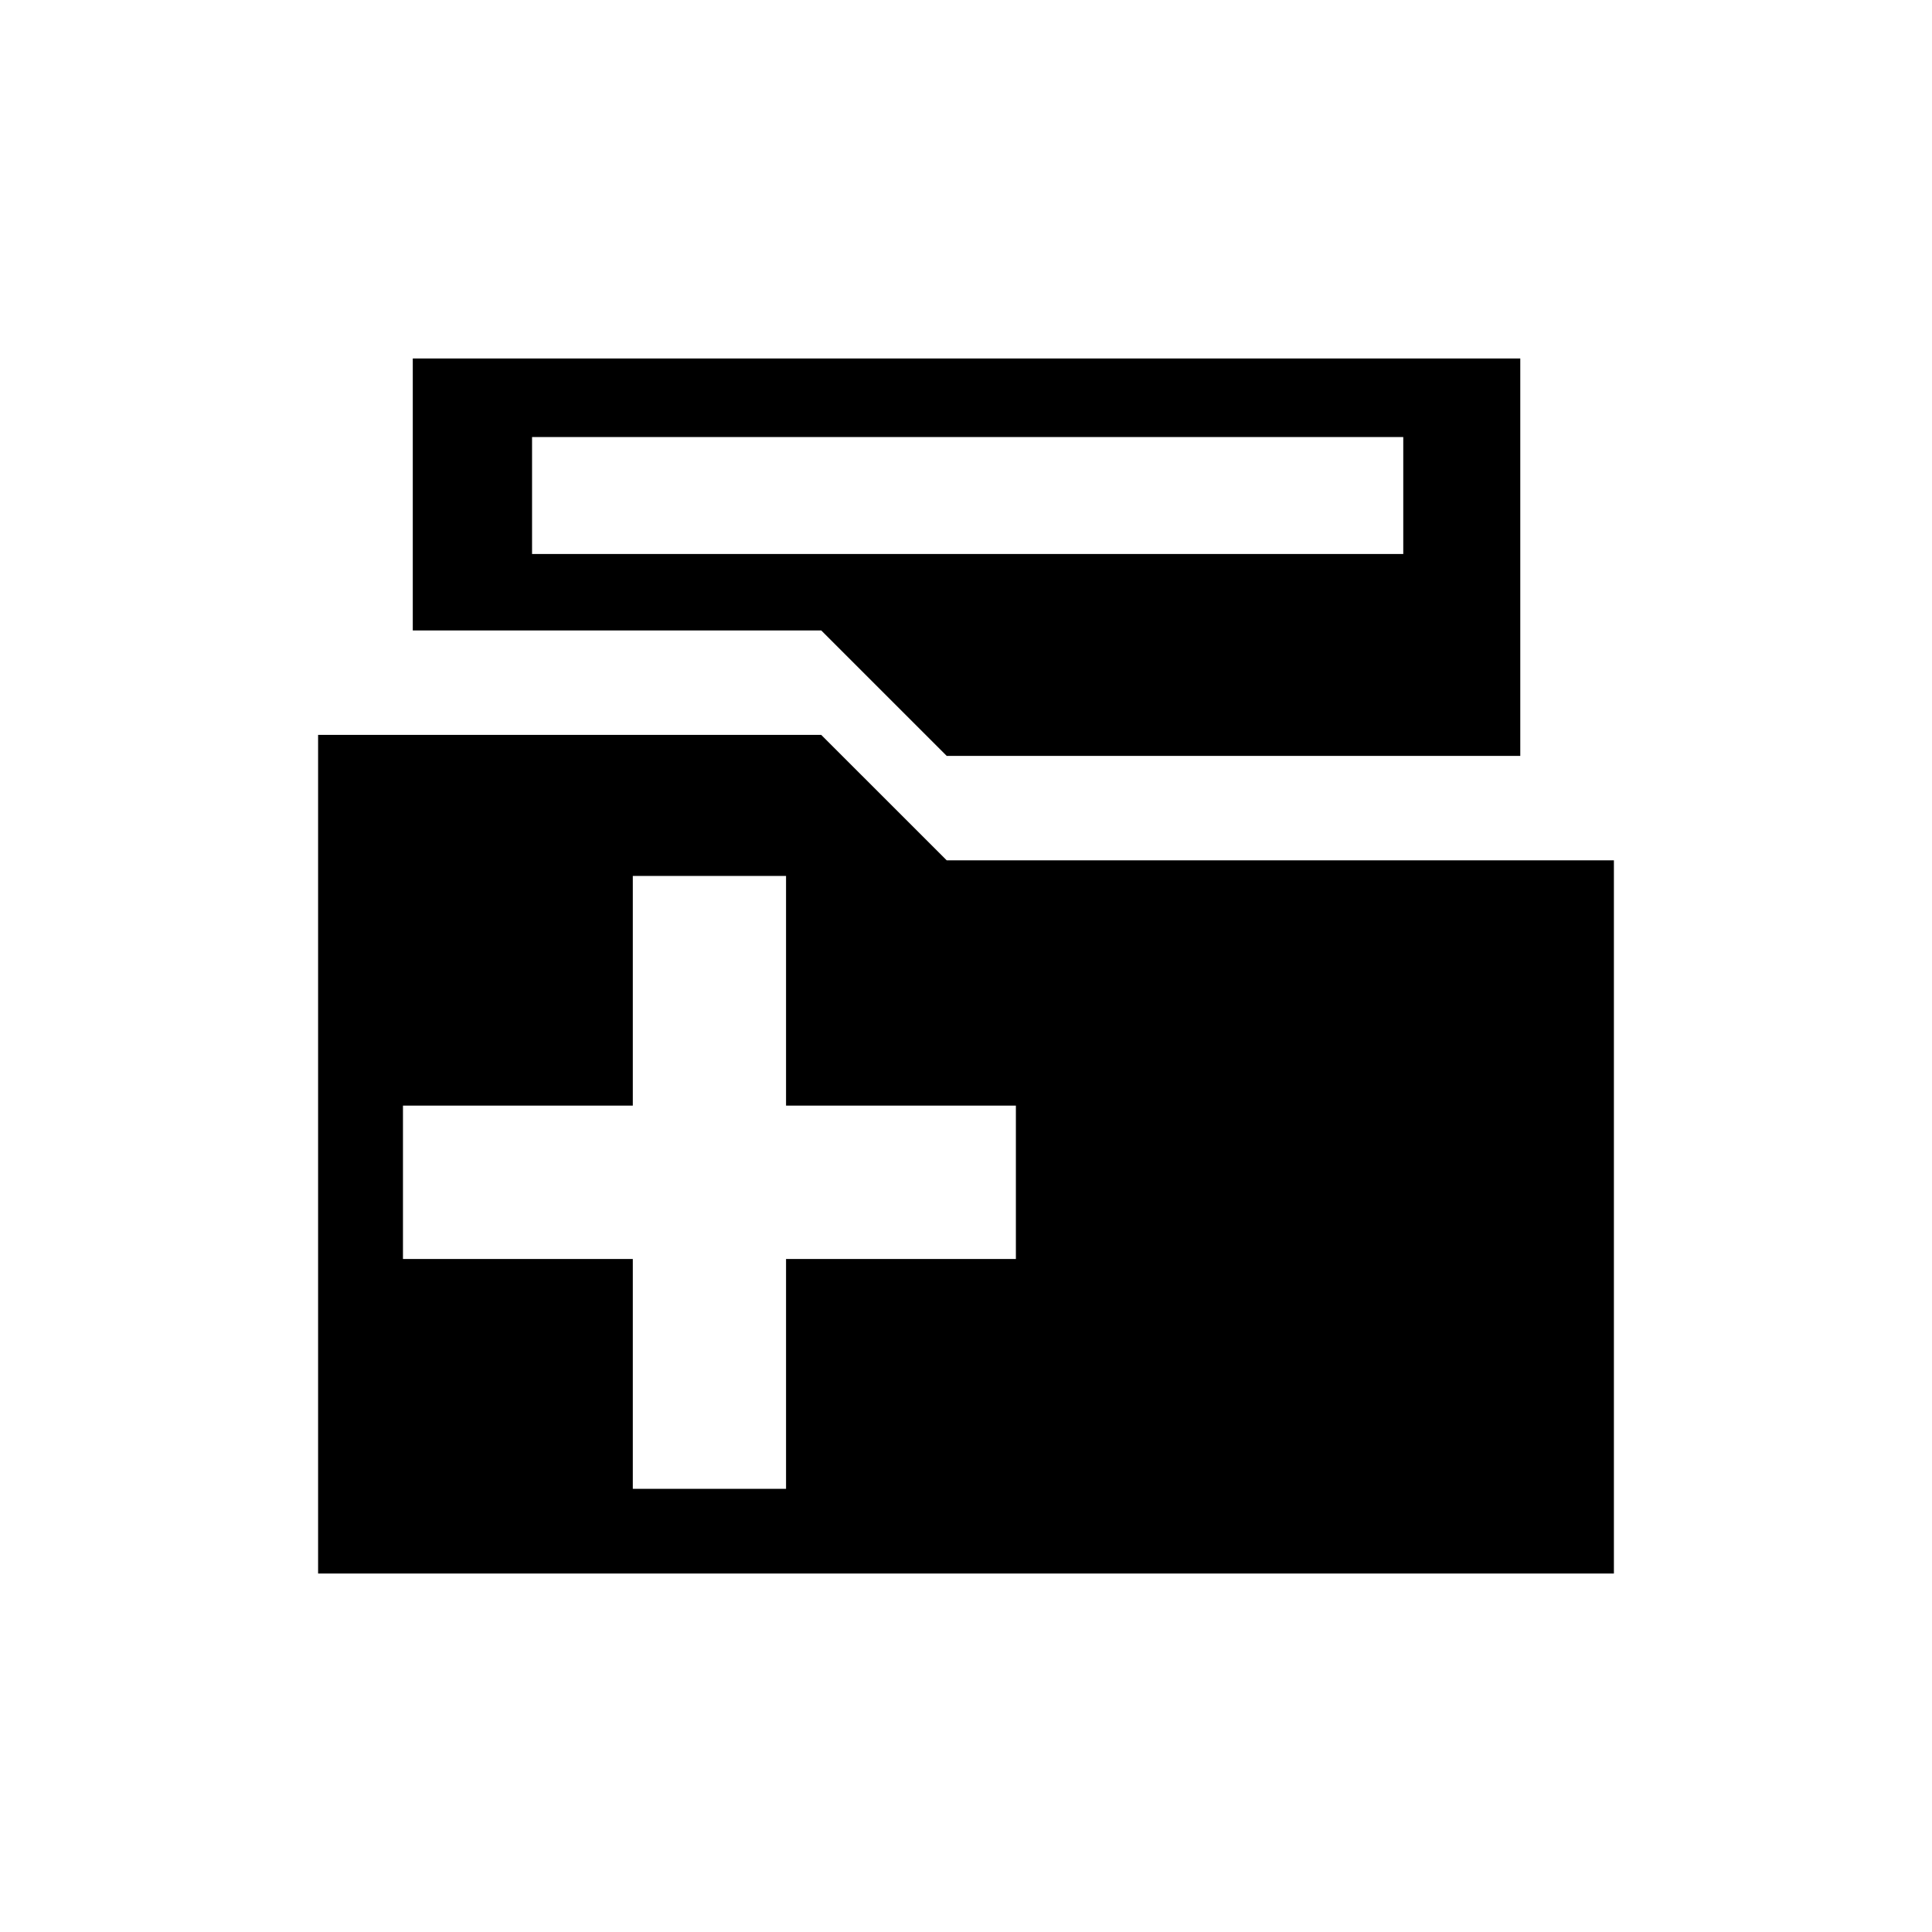 <svg xmlns="http://www.w3.org/2000/svg" viewBox="0 0 512 512"><title>icons_black</title><g id="new_content_folder" data-name="new content folder"><path d="M372.5,228H250.89l-33.26-33.25H84.3V417H427.7V228ZM269.22,333.65H208.31v60.91H167.7V333.65H106.79V293H167.7V232.13h40.61V293h60.91Z"/><path d="M250.89,200.32h152V95H109.39v72.07H217.63ZM141,115.82H371.88v31H141Z"/></g></svg>